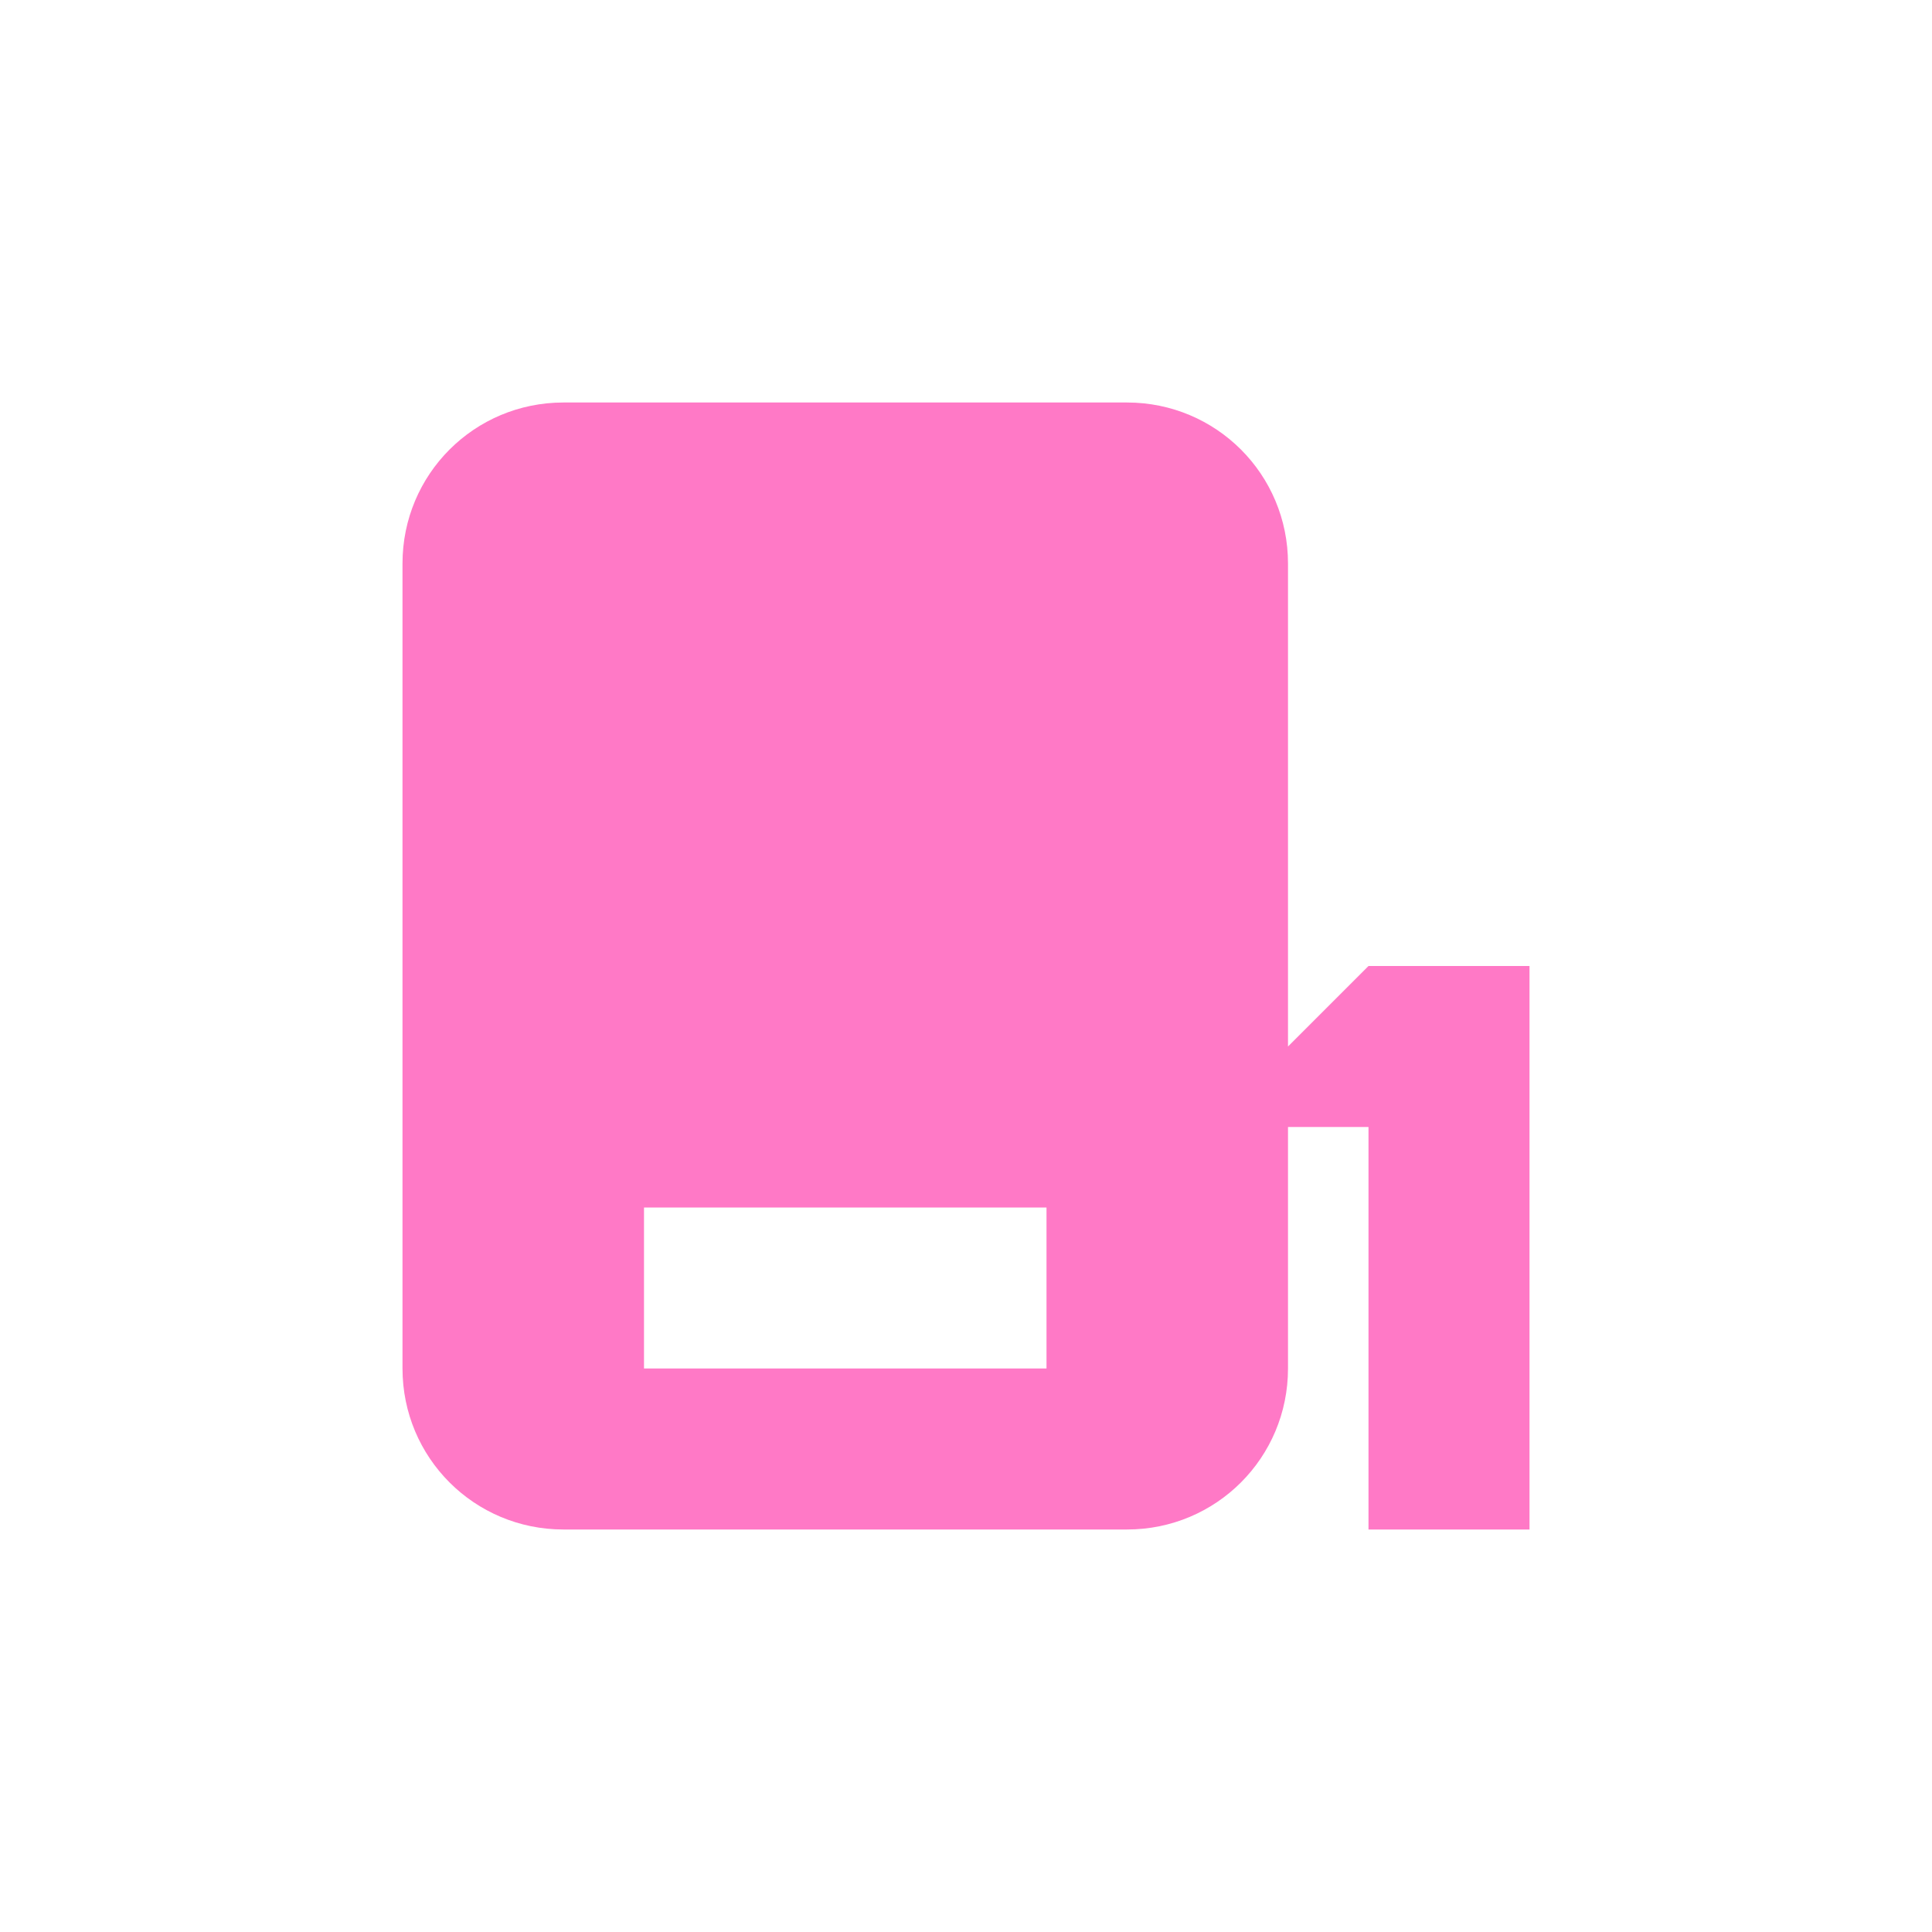 <svg xmlns="http://www.w3.org/2000/svg" width="24" height="24" viewBox="0 0 24 24">
 <defs>
  <style id="current-color-scheme" type="text/css">
   .ColorScheme-Text { color:#ff79c6; } .ColorScheme-Highlight { color:#4285f4; } .ColorScheme-NeutralText { color:#ff9800; } .ColorScheme-PositiveText { color:#4caf50; } .ColorScheme-NegativeText { color:#f44336; }
  </style>
 </defs>
 <path style="fill:currentColor" class="ColorScheme-Text" d="M 3 1 C 1.892 1 1 1.892 1 3 L 1 13 C 1 14.108 1.892 15 3 15 L 10 15 C 11.108 15 12 14.108 12 13 L 12 10 L 13 10 L 13 15 L 15 15 L 15 8 L 13 8 L 12 9 L 12 3 C 12 1.892 11.108 1 10 1 L 3 1 z M 4 11 L 9 11 L 9 13 L 4 13 L 4 11 z" transform="translate(4 4)"/>
</svg>
